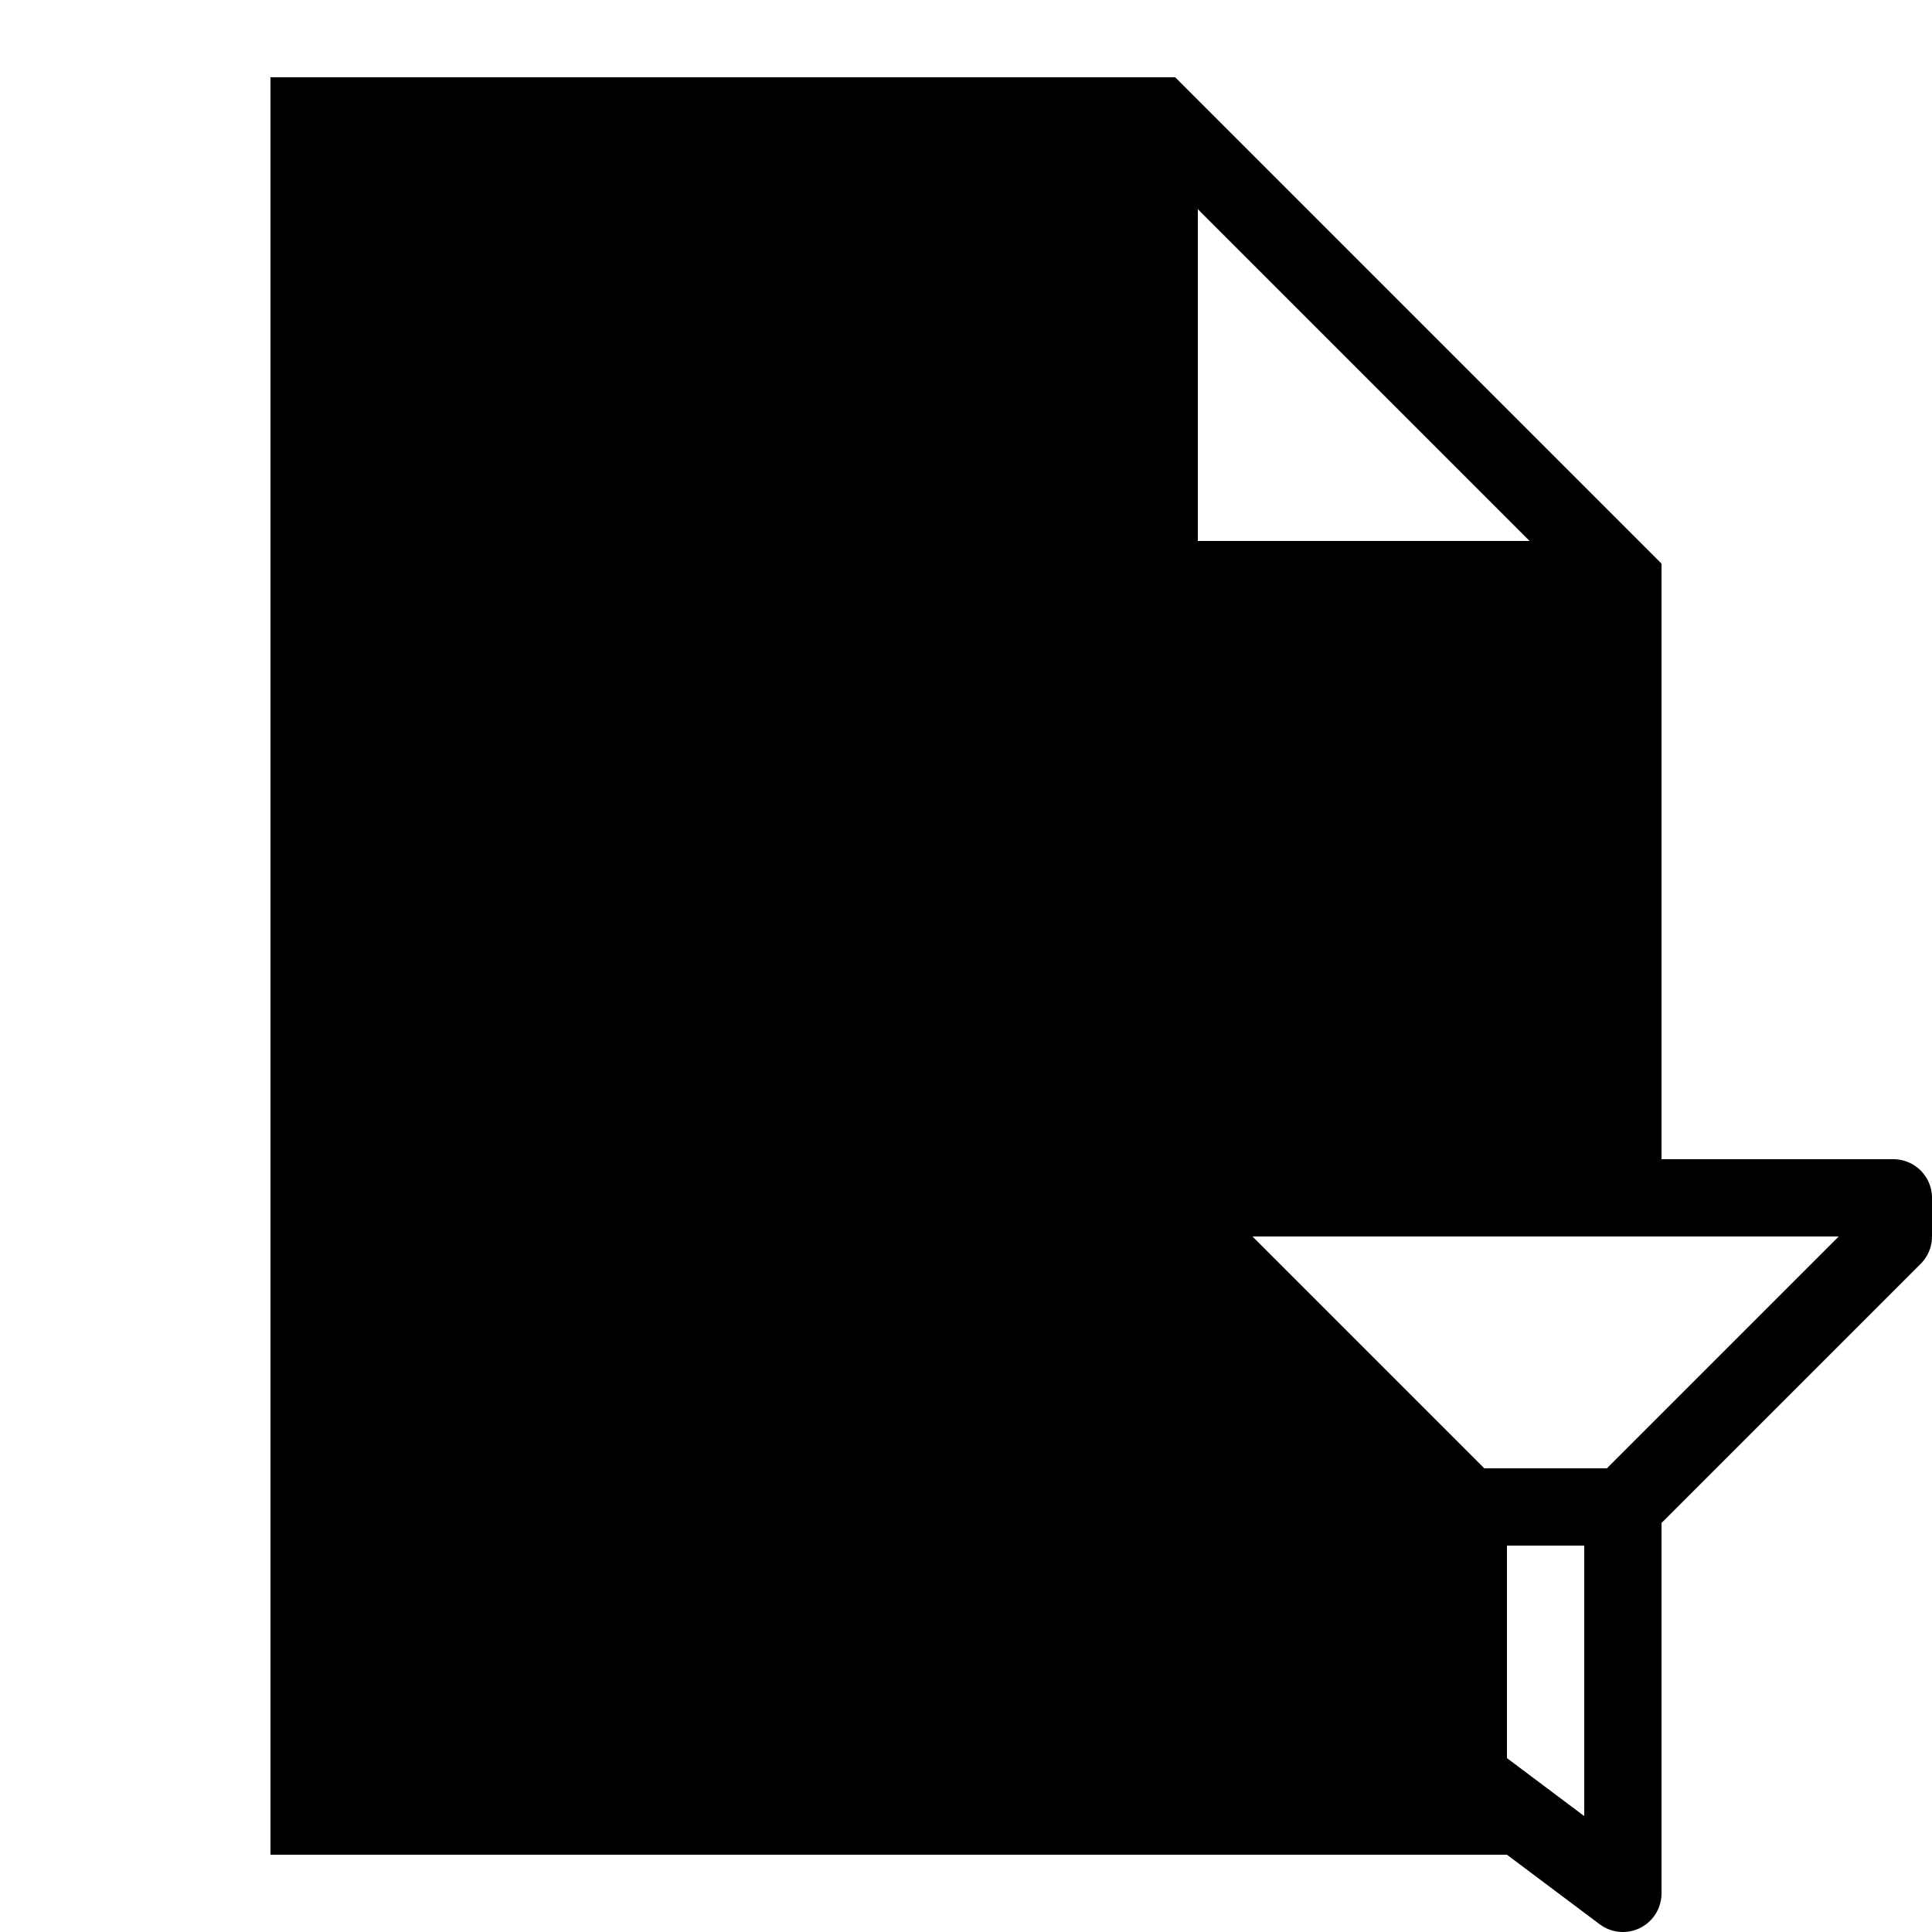 <?xml version="1.0" encoding="iso-8859-1"?><!-- Generator: Adobe Illustrator 23.0.3, SVG Export Plug-In . SVG Version: 6.00 Build 0)  --><svg xmlns="http://www.w3.org/2000/svg" xmlns:xlink="http://www.w3.org/1999/xlink" viewBox="0 0 50 50" width="500px" height="500px"><path style="fill:none;stroke:#000000;stroke-width:2;stroke-linecap:round;stroke-linejoin:round;stroke-miterlimit:10;" d="M49,32l-7,7h-4l-7-7v-1h18V32"/><path style="fill:none;stroke:#000000;stroke-width:2;stroke-linecap:round;stroke-linejoin:round;stroke-miterlimit:10;" d="M42,39v10l-4-3v-7"/><path d="M38,46v-6.429L31,32v-1h12V14.586L30.414,2H7v46h33l0.085-0.437L38,46z M31,5.414L39.586,14H31V5.414z"/></svg>